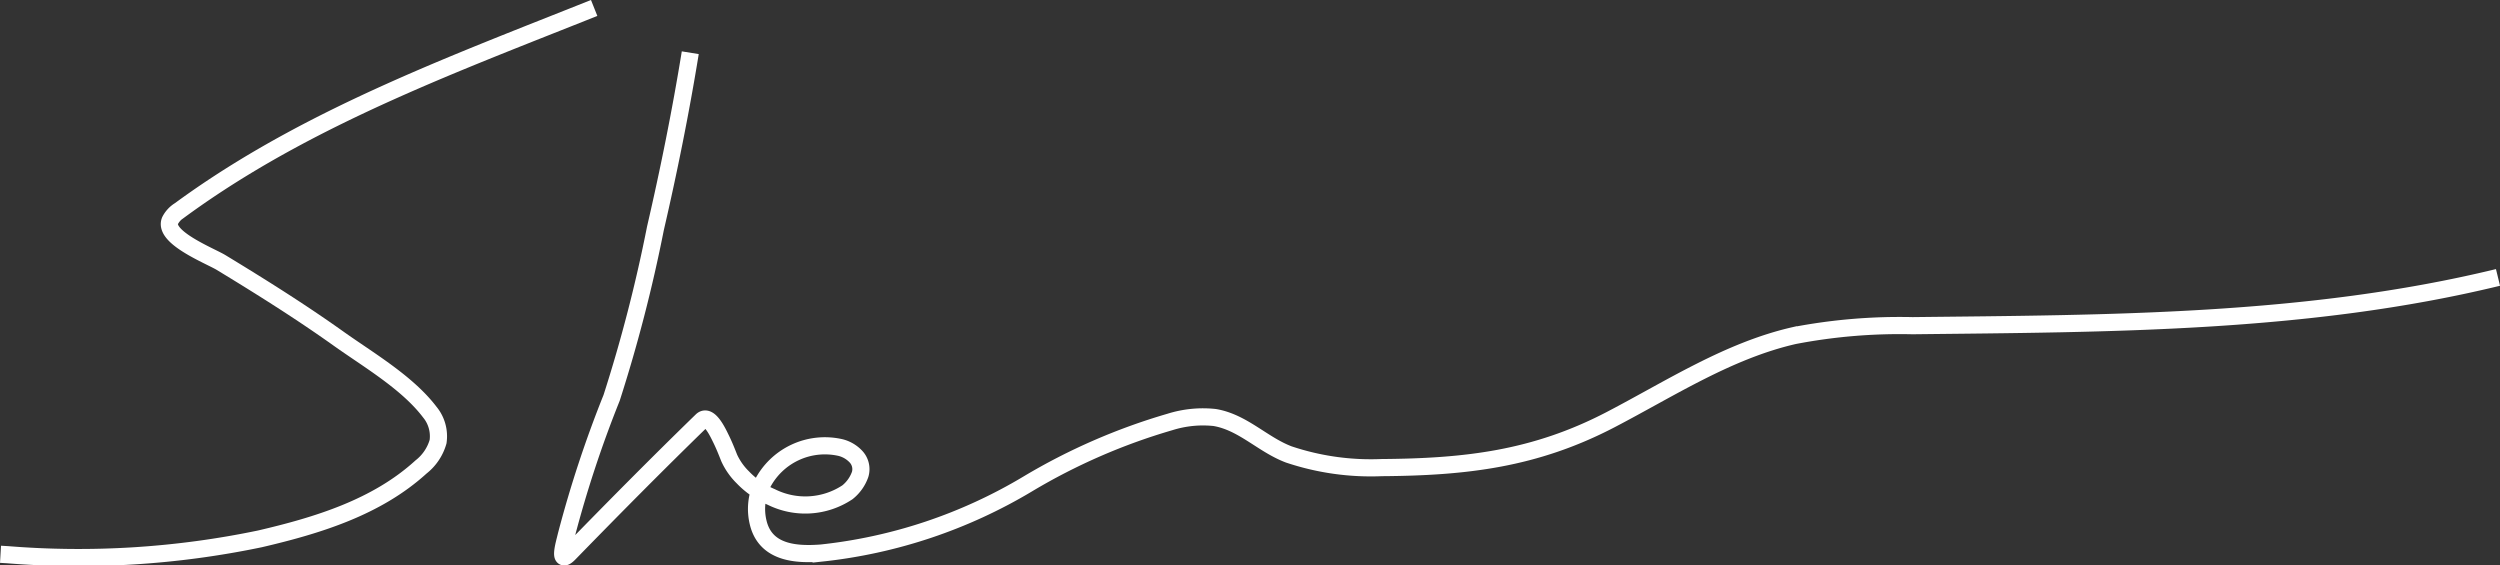 <svg xmlns="http://www.w3.org/2000/svg" width="145.705" height="32.958" viewBox="0 0 145.705 32.958">
  <rect x="0" y="0" width="145.705" height="32.958" fill="#333333" stroke="none"/>
  <g id="组_251" data-name="组 251" transform="translate(460.39 81.136)">
    <path id="路径_7" data-name="路径 7" d="M-425.761-80.672c-7.949,3.173-16.156,6.193-23.22,11.122q-.474.331-.939.672a1.513,1.513,0,0,0-.563.61c-.384.978,2.348,2.05,2.977,2.431,2.324,1.412,4.63,2.858,6.846,4.436,1.74,1.239,4.01,2.559,5.316,4.279a2.216,2.216,0,0,1,.486,1.726,2.874,2.874,0,0,1-.992,1.474c-2.587,2.36-6.038,3.409-9.381,4.19a51.726,51.726,0,0,1-14.737.924l-.392-.023" transform="translate(0 0)" fill="none" stroke="#fff" stroke-miterlimit="10" stroke-width="1"/>
    <path id="路径_8" data-name="路径 8" d="M-379.036-74.789c-.558,3.435-1.246,6.847-2.03,10.237a88.232,88.232,0,0,1-2.553,9.877,66.786,66.786,0,0,0-2.643,8.014c-.085.387-.515,1.764.17,1.06,2.545-2.613,5.109-5.206,7.725-7.749.447-.435,1,.821,1.13,1.078.176.359.324.728.47,1.1a3.8,3.8,0,0,0,.794,1.13,4.982,4.982,0,0,0,1.657,1.144,4.442,4.442,0,0,0,4.441-.273,2.316,2.316,0,0,0,.738-1.037,1.067,1.067,0,0,0-.253-1.052,1.85,1.85,0,0,0-.888-.517,4.106,4.106,0,0,0-4.582,2.164,3.354,3.354,0,0,0-.178,2.358c.487,1.622,2.185,1.736,3.631,1.627a29.5,29.5,0,0,0,12.049-4.034,35.476,35.476,0,0,1,8.285-3.609,6.407,6.407,0,0,1,2.6-.258c1.646.276,2.789,1.574,4.322,2.154a15.062,15.062,0,0,0,5.421.766c4.887-.035,8.926-.495,13.353-2.805,3.482-1.817,6.849-4.014,10.678-4.889a32.534,32.534,0,0,1,6.9-.577c11.438-.13,23.006-.111,34.121-2.813" transform="translate(-41.124 -3.274)" fill="none" stroke="#fff" stroke-miterlimit="10" stroke-width="1"/>
  </g>
</svg>
